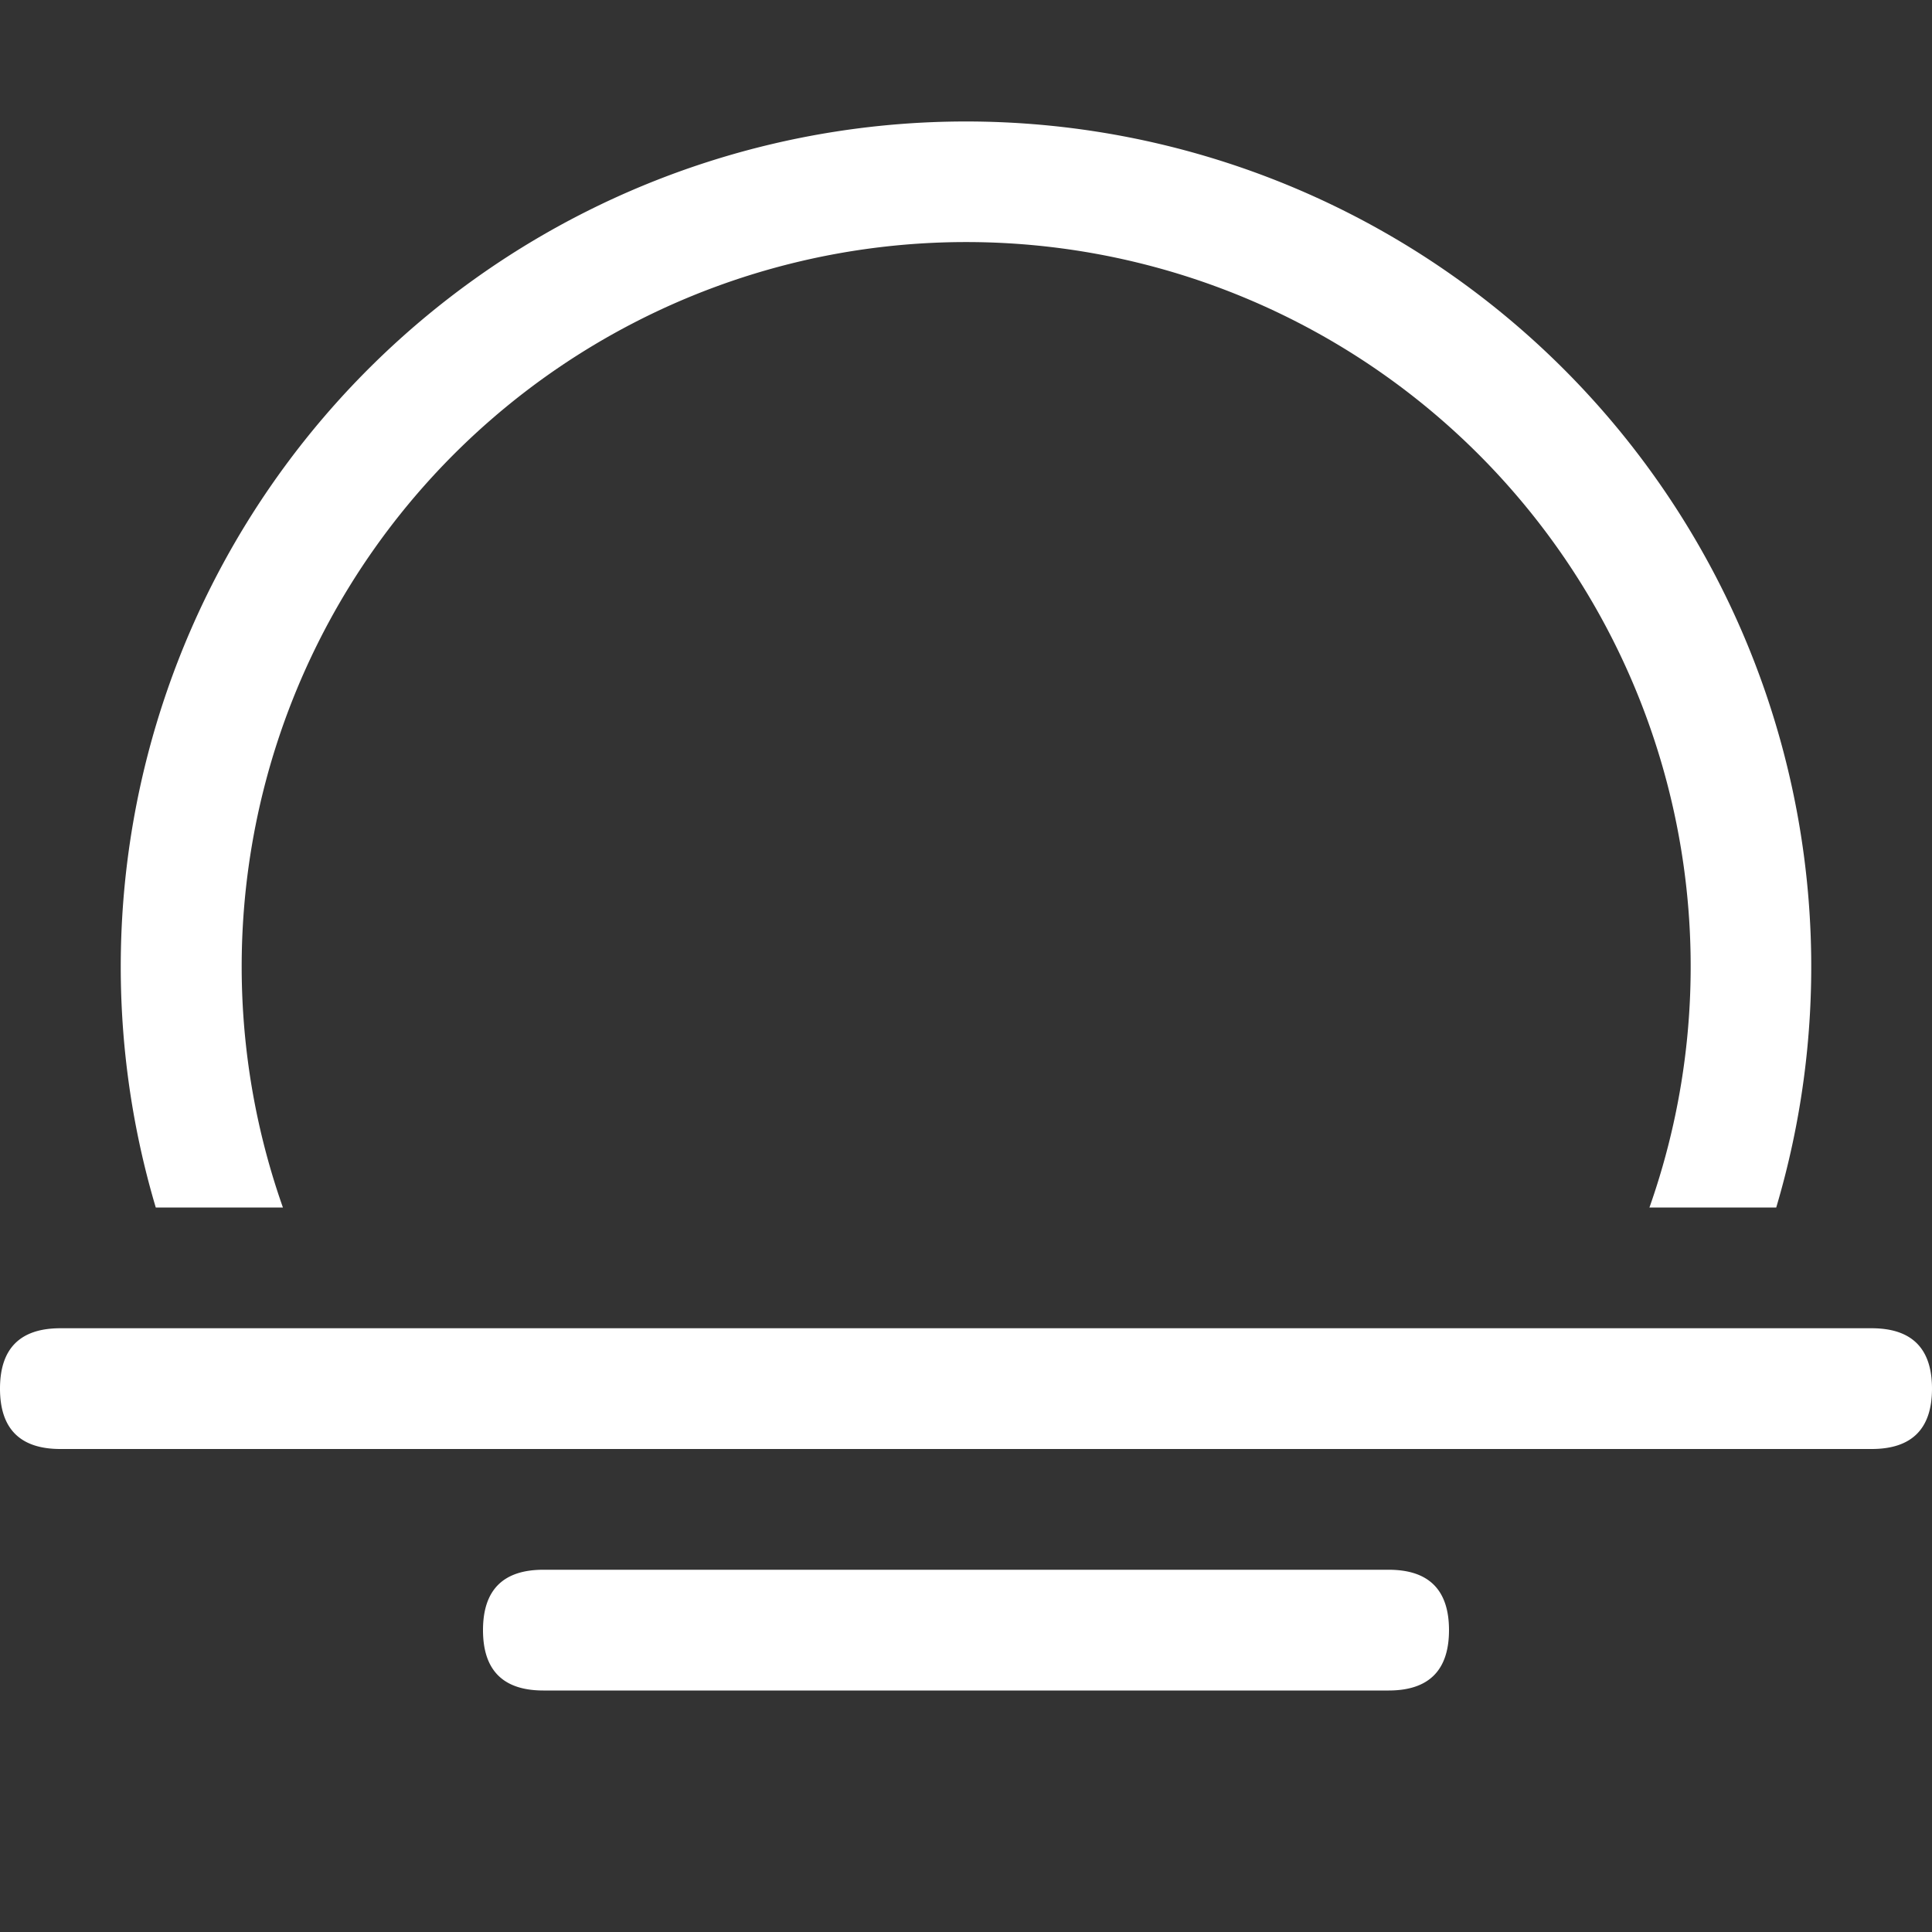 <?xml version="1.0" standalone="no"?><!DOCTYPE svg PUBLIC "-//W3C//DTD SVG 1.1//EN"
        "http://www.w3.org/Graphics/SVG/1.1/DTD/svg11.dtd">
<svg class="icon" width="200px" height="200.00px" viewBox="0 0 1024 1024" version="1.1"
     xmlns="http://www.w3.org/2000/svg">
    <rect x="0" y="0" width="1024" height="1024" fill="#333333" stroke="none"/>
    <path fill="#ffffff"
          d="M82.56 640a448 448 0 1 1 858.88 0h-67.2a384 384 0 1 0-724.288 0H82.56zM32 704h960c21.312 0 32 10.688 32 32 0 21.312-10.688 32-32 32H32c-21.312 0-32-10.688-32-32 0-21.312 10.688-32 32-32z m256 128h448c21.312 0 32 10.688 32 32 0 21.312-10.688 32-32 32h-448c-21.312 0-32-10.688-32-32 0-21.312 10.688-32 32-32z"/>
</svg>